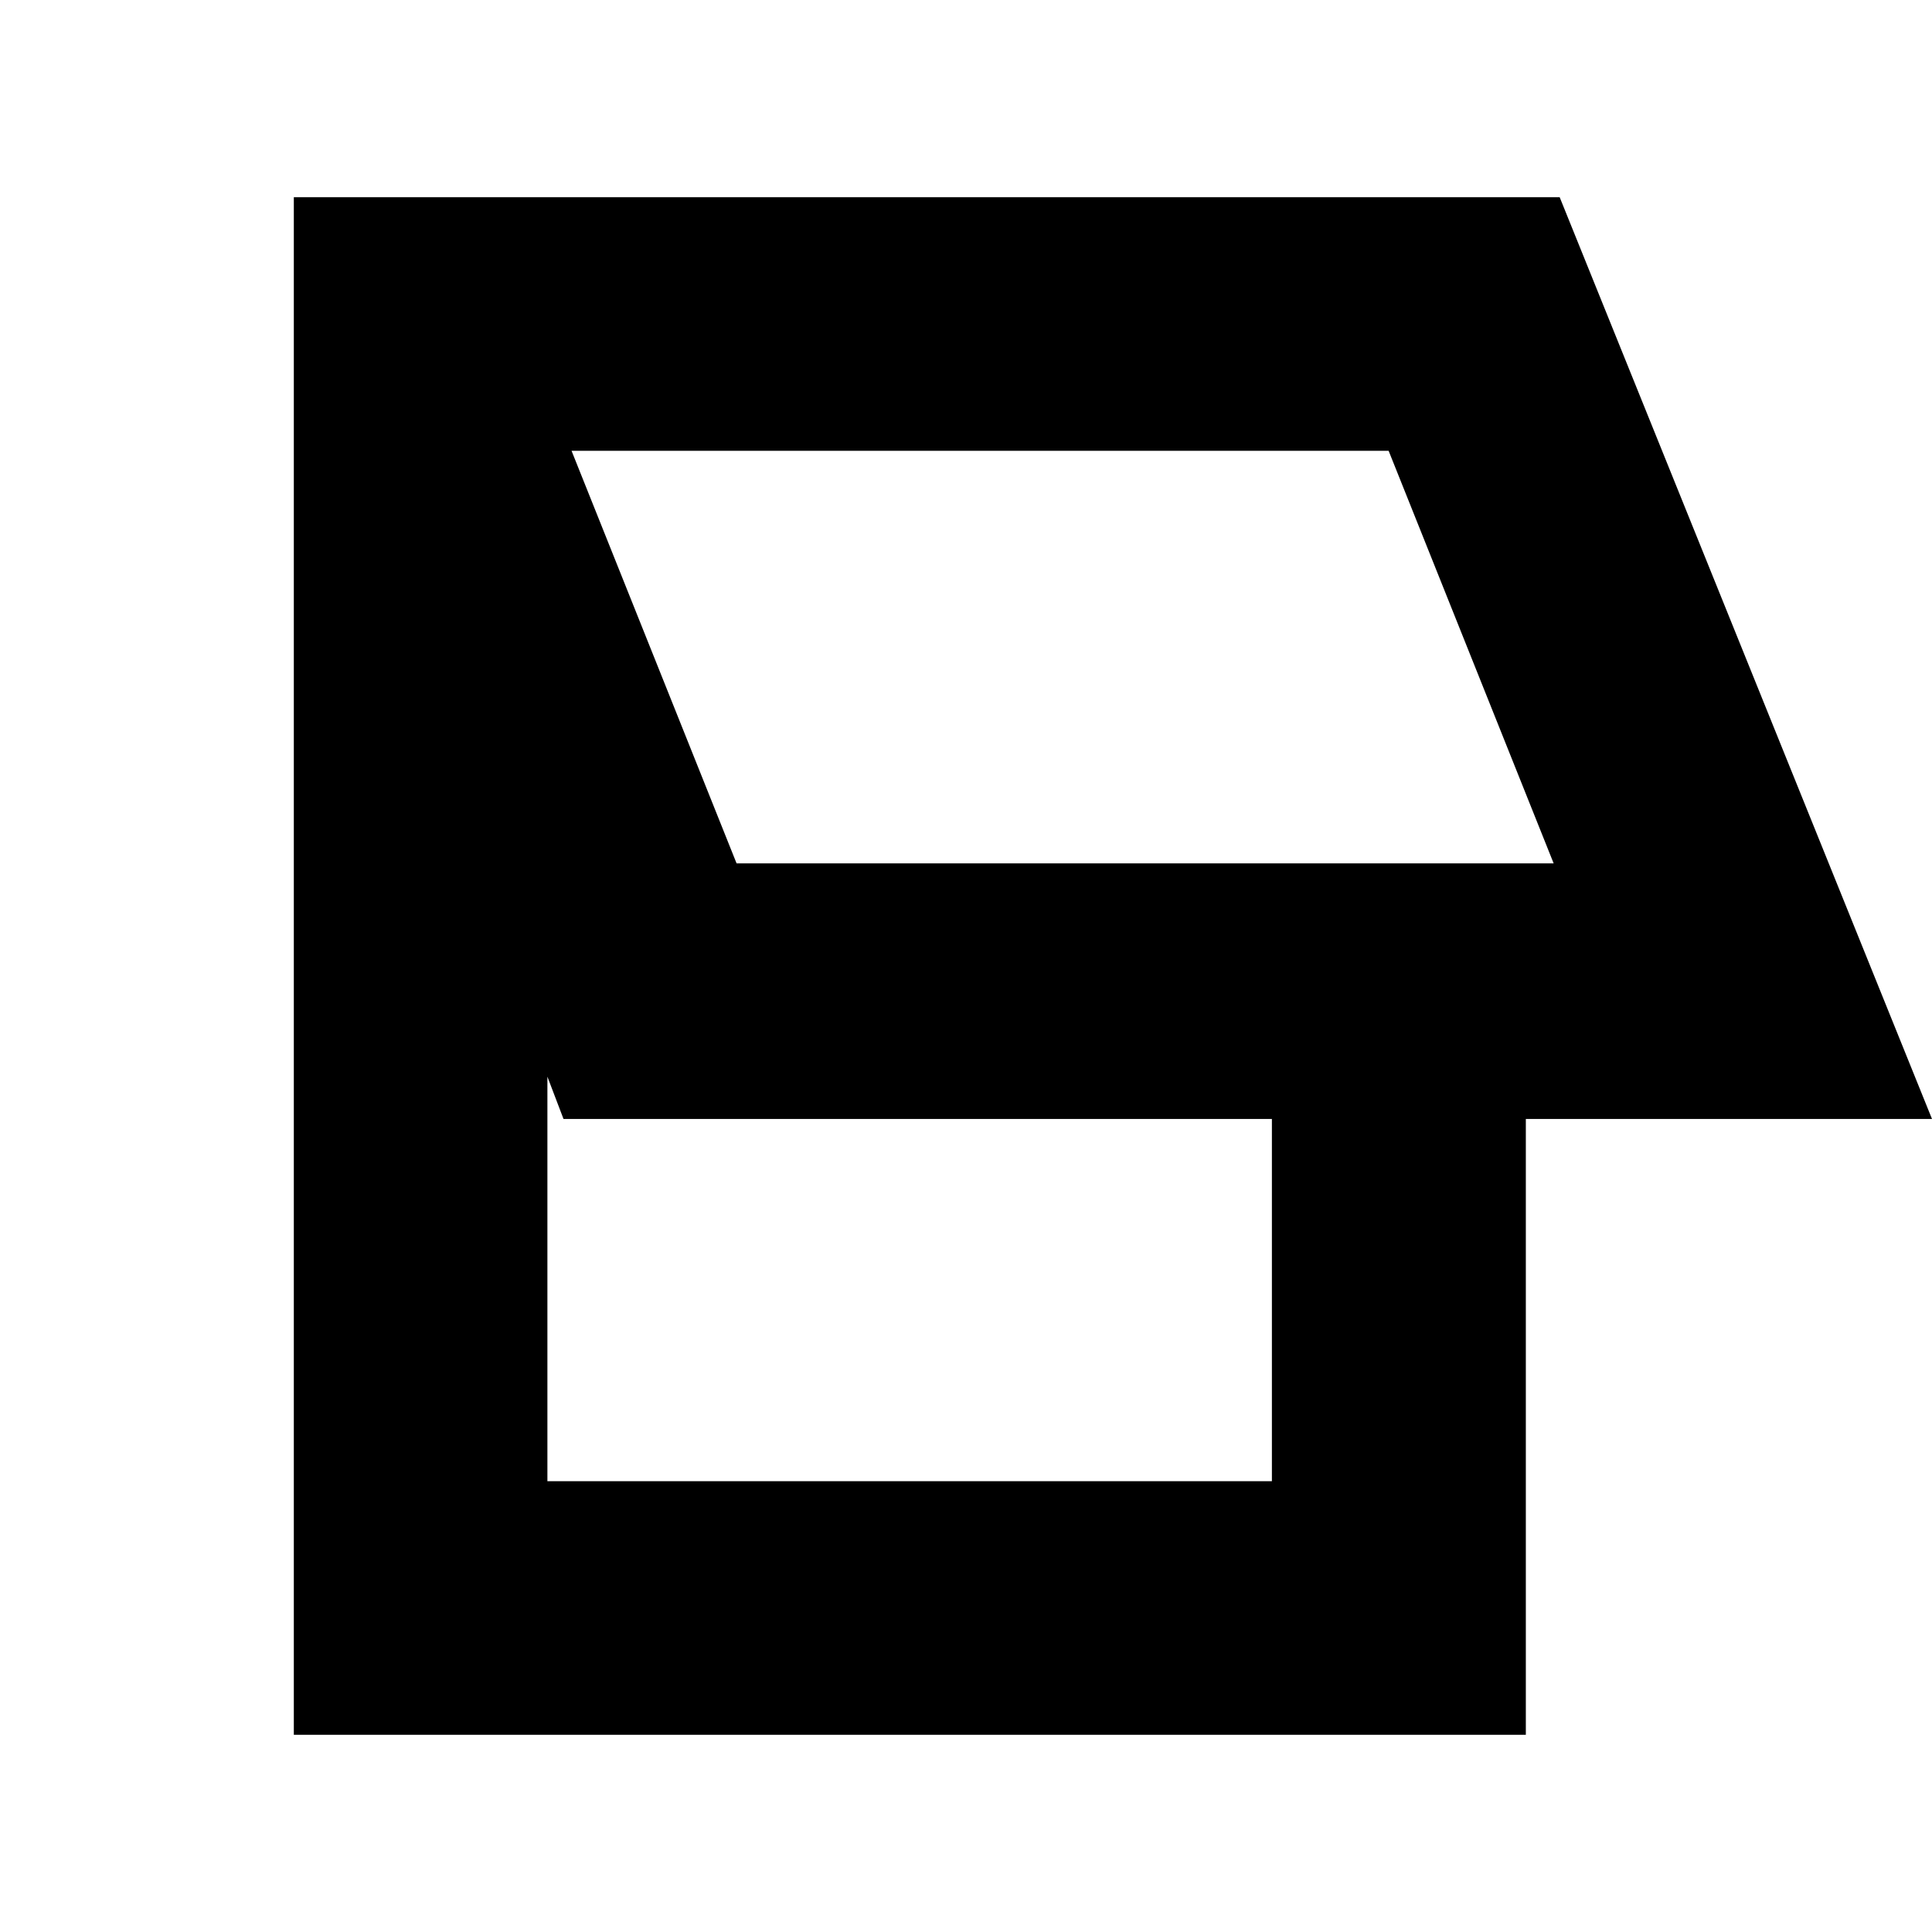 <svg xmlns="http://www.w3.org/2000/svg" height="20" viewBox="0 -960 960 960" width="20"><path d="M146-98v-764h629l185 458H758.18v306H146Zm220-433h406l-82-205H284l82 205Zm-94 307h360v-180H280l-8-21v201Zm256-410Z"/></svg>